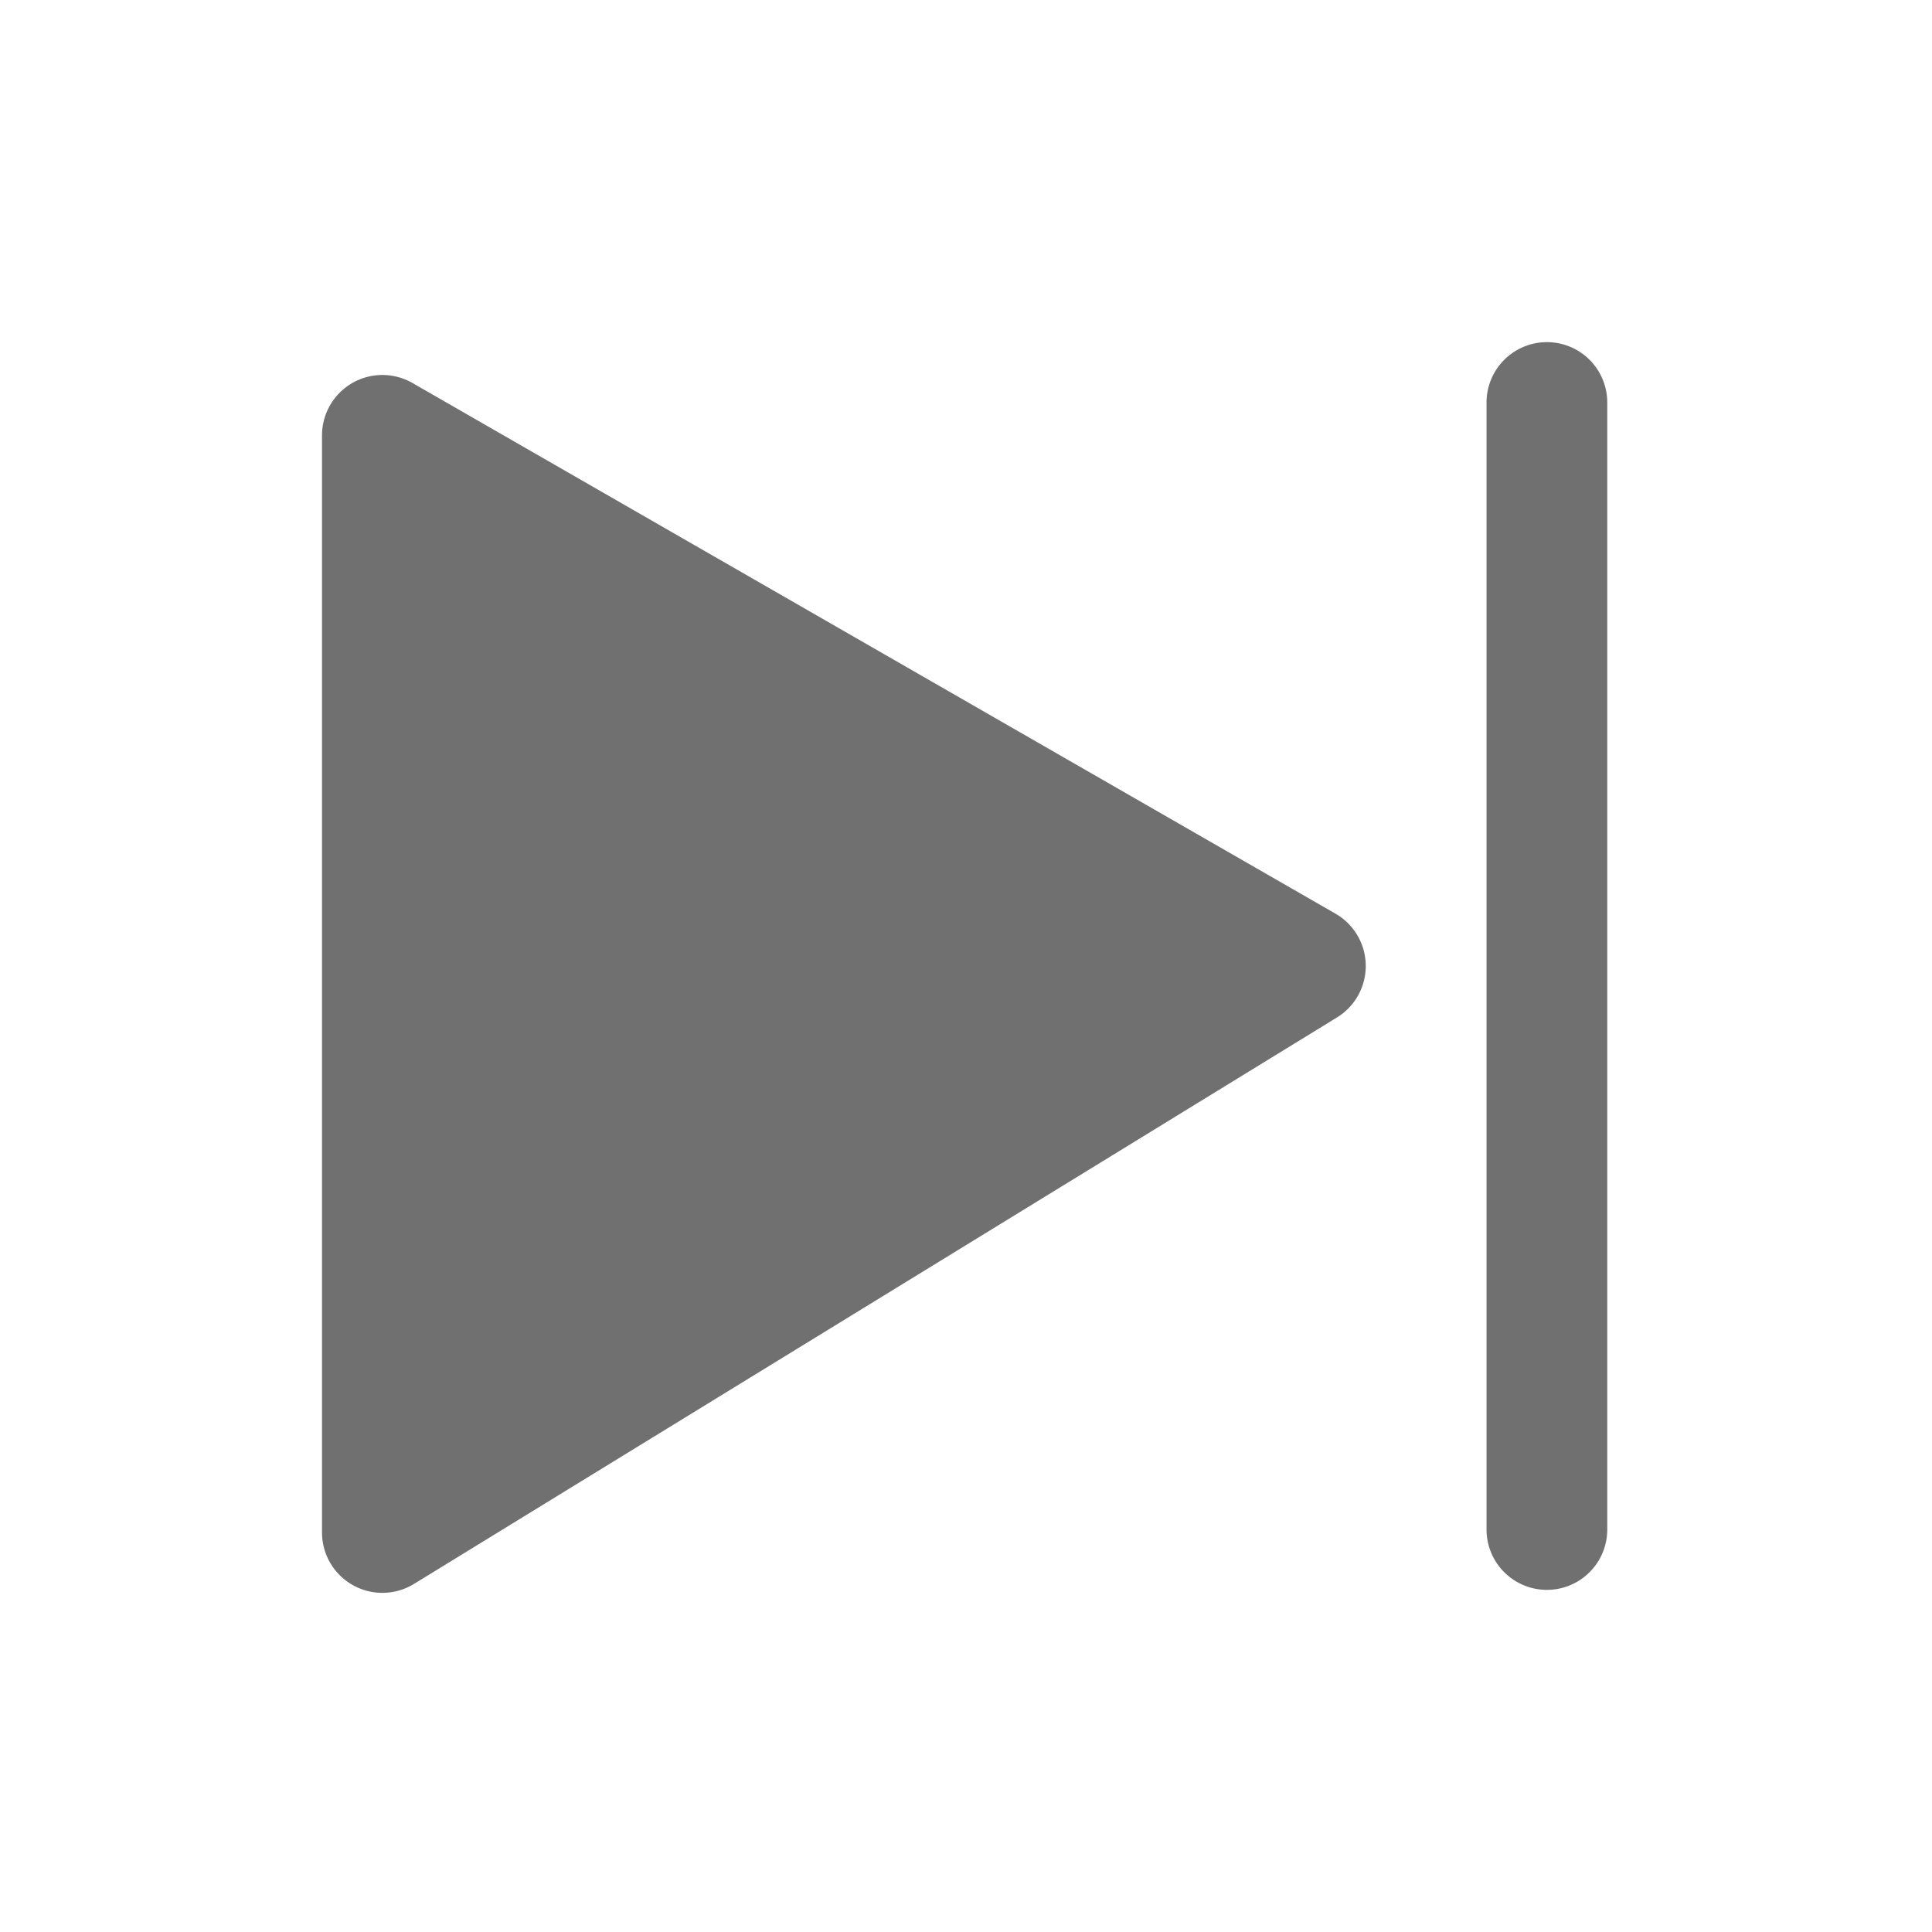 <svg xmlns="http://www.w3.org/2000/svg" width="24" height="24"><defs><clipPath id="a"><path d="M0 0h24v24H0z"/></clipPath></defs><g clip-path="url(#a)" stroke="#707070" stroke-linecap="round" stroke-width="1.5"><path fill="none" d="M19.216 5v14"/><path d="M4.75 5.408v13.629L16.216 12z" fill="#707070" stroke-linejoin="round"/></g></svg>